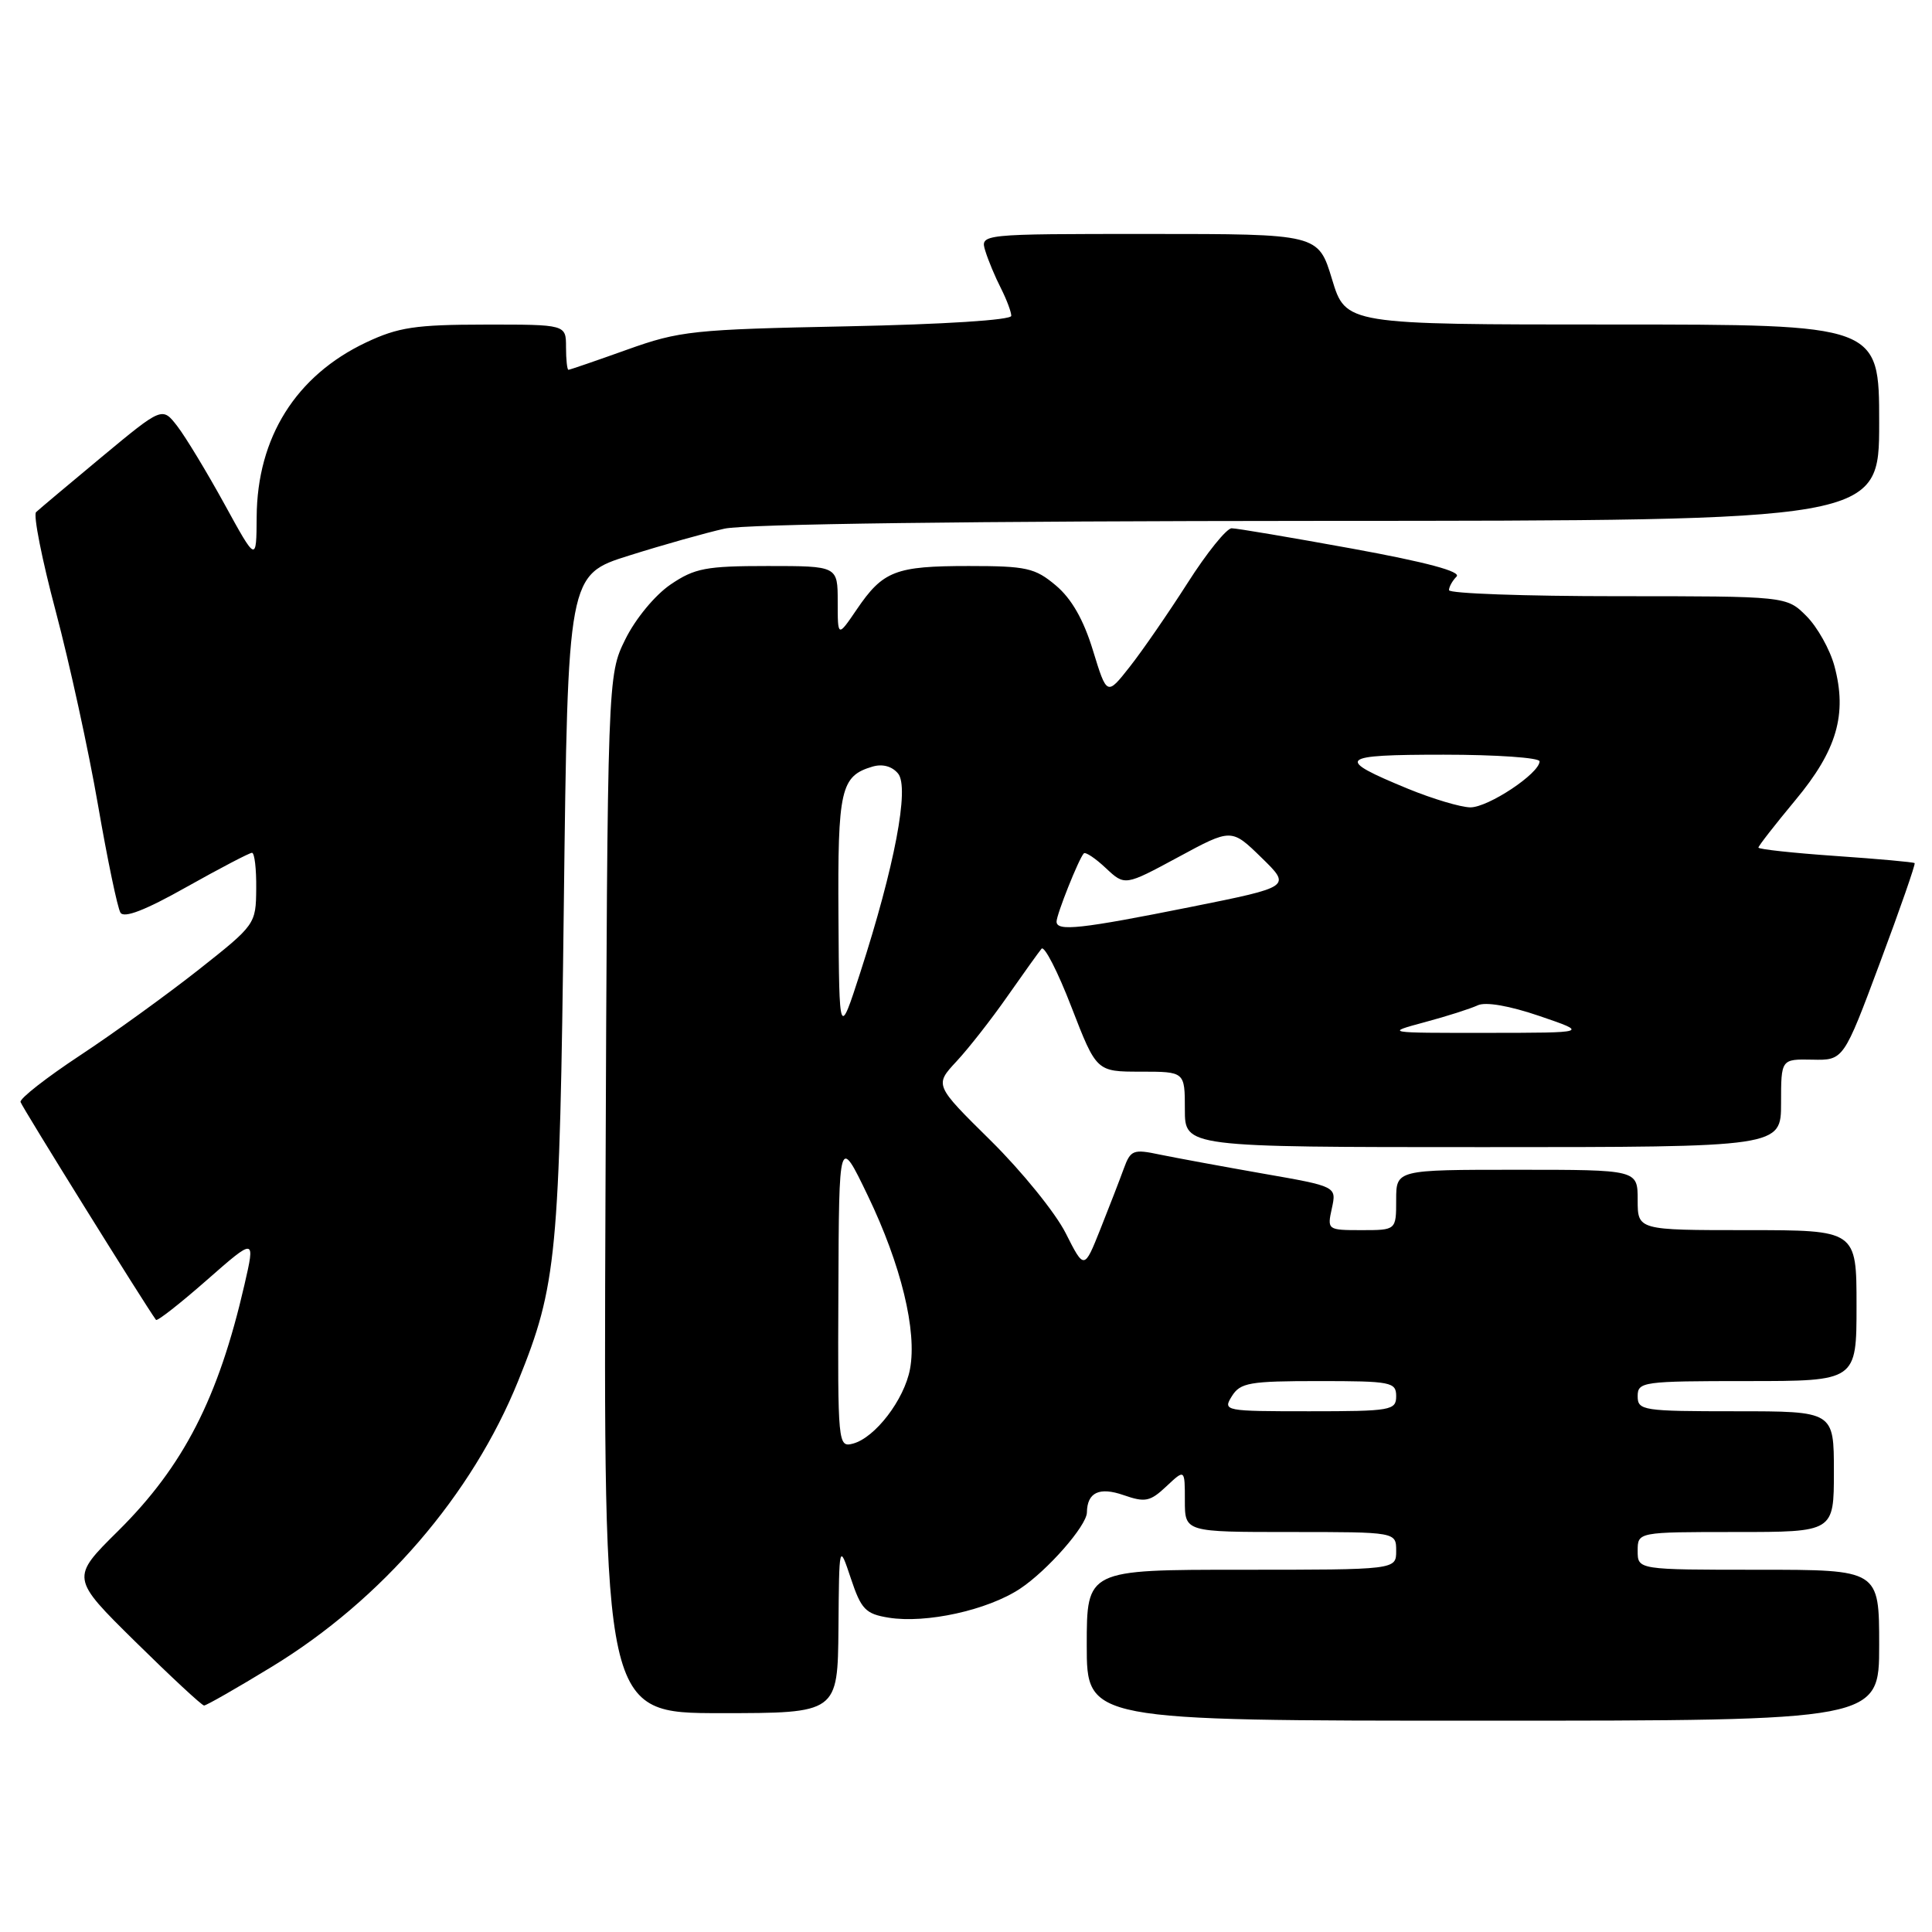 <?xml version="1.0" encoding="UTF-8" standalone="no"?>
<!DOCTYPE svg PUBLIC "-//W3C//DTD SVG 1.1//EN" "http://www.w3.org/Graphics/SVG/1.1/DTD/svg11.dtd" >
<svg xmlns="http://www.w3.org/2000/svg" xmlns:xlink="http://www.w3.org/1999/xlink" version="1.1" viewBox="0 0 256 256">
 <g >
 <path fill="currentColor"
d=" M 249.00 218.00 C 249.00 208.00 249.00 208.00 233.00 208.00 C 217.00 208.00 217.00 208.00 217.00 205.50 C 217.00 203.00 217.00 203.00 230.00 203.00 C 243.00 203.00 243.00 203.00 243.00 195.00 C 243.00 187.00 243.00 187.00 230.00 187.00 C 217.67 187.00 217.00 186.90 217.00 185.00 C 217.00 183.09 217.67 183.00 231.50 183.00 C 246.00 183.00 246.00 183.00 246.00 173.00 C 246.00 163.00 246.00 163.00 231.50 163.00 C 217.00 163.00 217.00 163.00 217.00 159.00 C 217.00 155.00 217.00 155.00 201.00 155.00 C 185.00 155.00 185.00 155.00 185.00 159.00 C 185.00 163.00 185.00 163.00 180.42 163.00 C 175.89 163.00 175.85 162.97 176.48 160.10 C 177.11 157.21 177.11 157.21 167.31 155.50 C 161.91 154.55 155.79 153.42 153.69 152.99 C 150.16 152.24 149.81 152.38 148.91 154.84 C 148.38 156.30 146.98 159.92 145.80 162.88 C 143.66 168.25 143.66 168.25 141.20 163.38 C 139.84 160.69 135.38 155.19 131.28 151.14 C 123.82 143.78 123.82 143.78 126.74 140.64 C 128.35 138.91 131.39 135.03 133.50 132.00 C 135.62 128.97 137.65 126.14 138.01 125.71 C 138.38 125.27 140.17 128.76 141.98 133.46 C 145.29 142.00 145.29 142.00 151.14 142.00 C 157.00 142.00 157.00 142.00 157.00 147.00 C 157.00 152.00 157.00 152.00 196.50 152.00 C 236.00 152.00 236.00 152.00 236.00 146.16 C 236.00 140.33 236.00 140.33 240.14 140.41 C 244.28 140.50 244.28 140.50 249.11 127.55 C 251.77 120.44 253.83 114.50 253.70 114.37 C 253.57 114.23 248.85 113.81 243.23 113.42 C 237.60 113.03 233.00 112.53 233.00 112.31 C 233.00 112.09 235.21 109.26 237.90 106.02 C 243.40 99.42 244.79 94.64 243.07 88.25 C 242.48 86.06 240.81 83.08 239.36 81.63 C 236.73 79.00 236.73 79.00 214.36 79.00 C 202.06 79.00 192.00 78.64 192.00 78.20 C 192.00 77.76 192.45 76.95 193.00 76.40 C 193.66 75.74 189.05 74.50 179.20 72.70 C 171.07 71.22 163.86 70.00 163.20 70.00 C 162.53 70.00 159.90 73.26 157.36 77.25 C 154.81 81.24 151.37 86.23 149.70 88.35 C 146.67 92.20 146.67 92.20 144.82 86.18 C 143.58 82.11 141.98 79.32 139.91 77.58 C 137.14 75.25 136.02 75.00 128.36 75.00 C 118.64 75.00 117.00 75.64 113.52 80.76 C 111.00 84.46 111.00 84.46 111.00 79.73 C 111.00 75.00 111.00 75.00 101.73 75.00 C 93.53 75.00 92.05 75.28 88.84 77.46 C 86.78 78.87 84.20 81.99 82.86 84.71 C 80.50 89.50 80.50 89.50 80.23 158.25 C 79.96 227.00 79.96 227.00 95.48 227.00 C 111.00 227.00 111.00 227.00 111.10 215.75 C 111.19 204.50 111.19 204.50 112.74 209.14 C 114.11 213.25 114.68 213.85 117.75 214.35 C 122.71 215.15 130.85 213.36 135.15 210.52 C 138.78 208.12 143.99 202.18 144.02 200.41 C 144.06 197.75 145.66 196.99 148.88 198.11 C 151.75 199.11 152.40 198.97 154.56 196.94 C 157.00 194.65 157.00 194.65 157.00 198.83 C 157.00 203.00 157.00 203.00 171.00 203.00 C 185.00 203.00 185.00 203.00 185.00 205.50 C 185.00 208.00 185.00 208.00 164.50 208.00 C 144.00 208.00 144.00 208.00 144.00 218.00 C 144.00 228.00 144.00 228.00 196.50 228.00 C 249.00 228.00 249.00 228.00 249.00 218.00 Z  M 36.04 220.84 C 50.61 211.96 62.56 198.08 68.67 182.96 C 73.79 170.29 74.15 166.50 74.71 119.83 C 75.24 76.16 75.24 76.16 83.37 73.61 C 87.84 72.20 93.53 70.60 96.00 70.05 C 98.78 69.43 128.89 69.04 174.75 69.02 C 249.00 69.00 249.00 69.00 249.00 56.00 C 249.00 43.00 249.00 43.00 213.66 43.00 C 178.32 43.00 178.32 43.00 176.50 37.00 C 174.68 31.00 174.68 31.00 152.27 31.00 C 129.87 31.00 129.87 31.00 130.56 33.25 C 130.94 34.49 131.87 36.72 132.63 38.20 C 133.38 39.69 134.00 41.33 134.00 41.85 C 134.00 42.41 125.04 42.98 112.25 43.24 C 91.82 43.65 90.05 43.84 83.07 46.34 C 78.99 47.80 75.50 49.00 75.32 49.00 C 75.15 49.00 75.00 47.65 75.00 46.00 C 75.00 43.00 75.00 43.00 64.25 43.01 C 55.04 43.02 52.78 43.36 48.50 45.38 C 39.21 49.78 34.07 57.97 34.01 68.50 C 33.97 74.50 33.97 74.50 29.74 66.79 C 27.41 62.55 24.60 57.91 23.50 56.48 C 21.50 53.89 21.50 53.89 13.50 60.53 C 9.10 64.19 5.18 67.48 4.78 67.86 C 4.39 68.23 5.56 74.15 7.39 81.02 C 9.21 87.88 11.73 99.41 12.98 106.64 C 14.23 113.87 15.57 120.30 15.96 120.93 C 16.43 121.70 19.24 120.62 24.72 117.53 C 29.16 115.04 33.06 113.00 33.39 113.00 C 33.73 113.00 33.98 115.14 33.95 117.75 C 33.91 122.46 33.84 122.55 26.31 128.50 C 22.12 131.80 15.06 136.91 10.60 139.85 C 6.15 142.79 2.60 145.56 2.72 146.02 C 2.89 146.65 19.21 172.90 20.67 174.89 C 20.82 175.11 23.85 172.74 27.39 169.63 C 33.83 163.98 33.83 163.98 32.39 170.24 C 28.93 185.28 24.32 194.26 15.67 202.84 C 9.36 209.08 9.36 209.08 17.93 217.53 C 22.64 222.17 26.74 225.98 27.04 225.99 C 27.34 225.99 31.39 223.68 36.04 220.84 Z  M 111.09 171.16 C 111.17 150.50 111.17 150.50 114.99 158.43 C 119.40 167.60 121.53 176.35 120.58 181.41 C 119.82 185.47 115.95 190.52 113.01 191.29 C 111.04 191.80 111.00 191.38 111.09 171.16 Z  M 163.23 185.00 C 164.35 183.21 165.56 183.00 174.74 183.00 C 184.33 183.00 185.00 183.13 185.00 185.00 C 185.00 186.88 184.33 187.00 173.49 187.00 C 162.23 187.00 162.01 186.96 163.23 185.00 Z  M 111.10 121.44 C 110.99 104.56 111.39 102.83 115.61 101.58 C 116.93 101.19 118.20 101.53 119.00 102.50 C 120.53 104.34 118.54 114.81 113.99 128.87 C 111.20 137.50 111.20 137.50 111.10 121.44 Z  M 188.80 135.44 C 191.72 134.66 194.87 133.65 195.80 133.21 C 196.85 132.72 199.98 133.26 204.00 134.63 C 210.50 136.85 210.50 136.85 197.00 136.86 C 183.50 136.87 183.50 136.87 188.80 135.44 Z  M 140.00 122.12 C 140.00 121.17 142.95 113.77 143.61 113.08 C 143.83 112.85 145.14 113.72 146.53 115.03 C 149.05 117.39 149.05 117.39 156.11 113.58 C 163.17 109.76 163.17 109.76 167.14 113.63 C 171.11 117.50 171.11 117.50 157.81 120.17 C 143.24 123.09 140.00 123.45 140.00 122.12 Z  M 186.60 104.53 C 176.79 100.49 177.30 100.00 191.30 100.00 C 198.28 100.00 204.00 100.40 204.00 100.88 C 204.00 102.48 197.18 107.00 194.82 106.98 C 193.54 106.96 189.85 105.86 186.60 104.53 Z "/>
</g>
</svg>